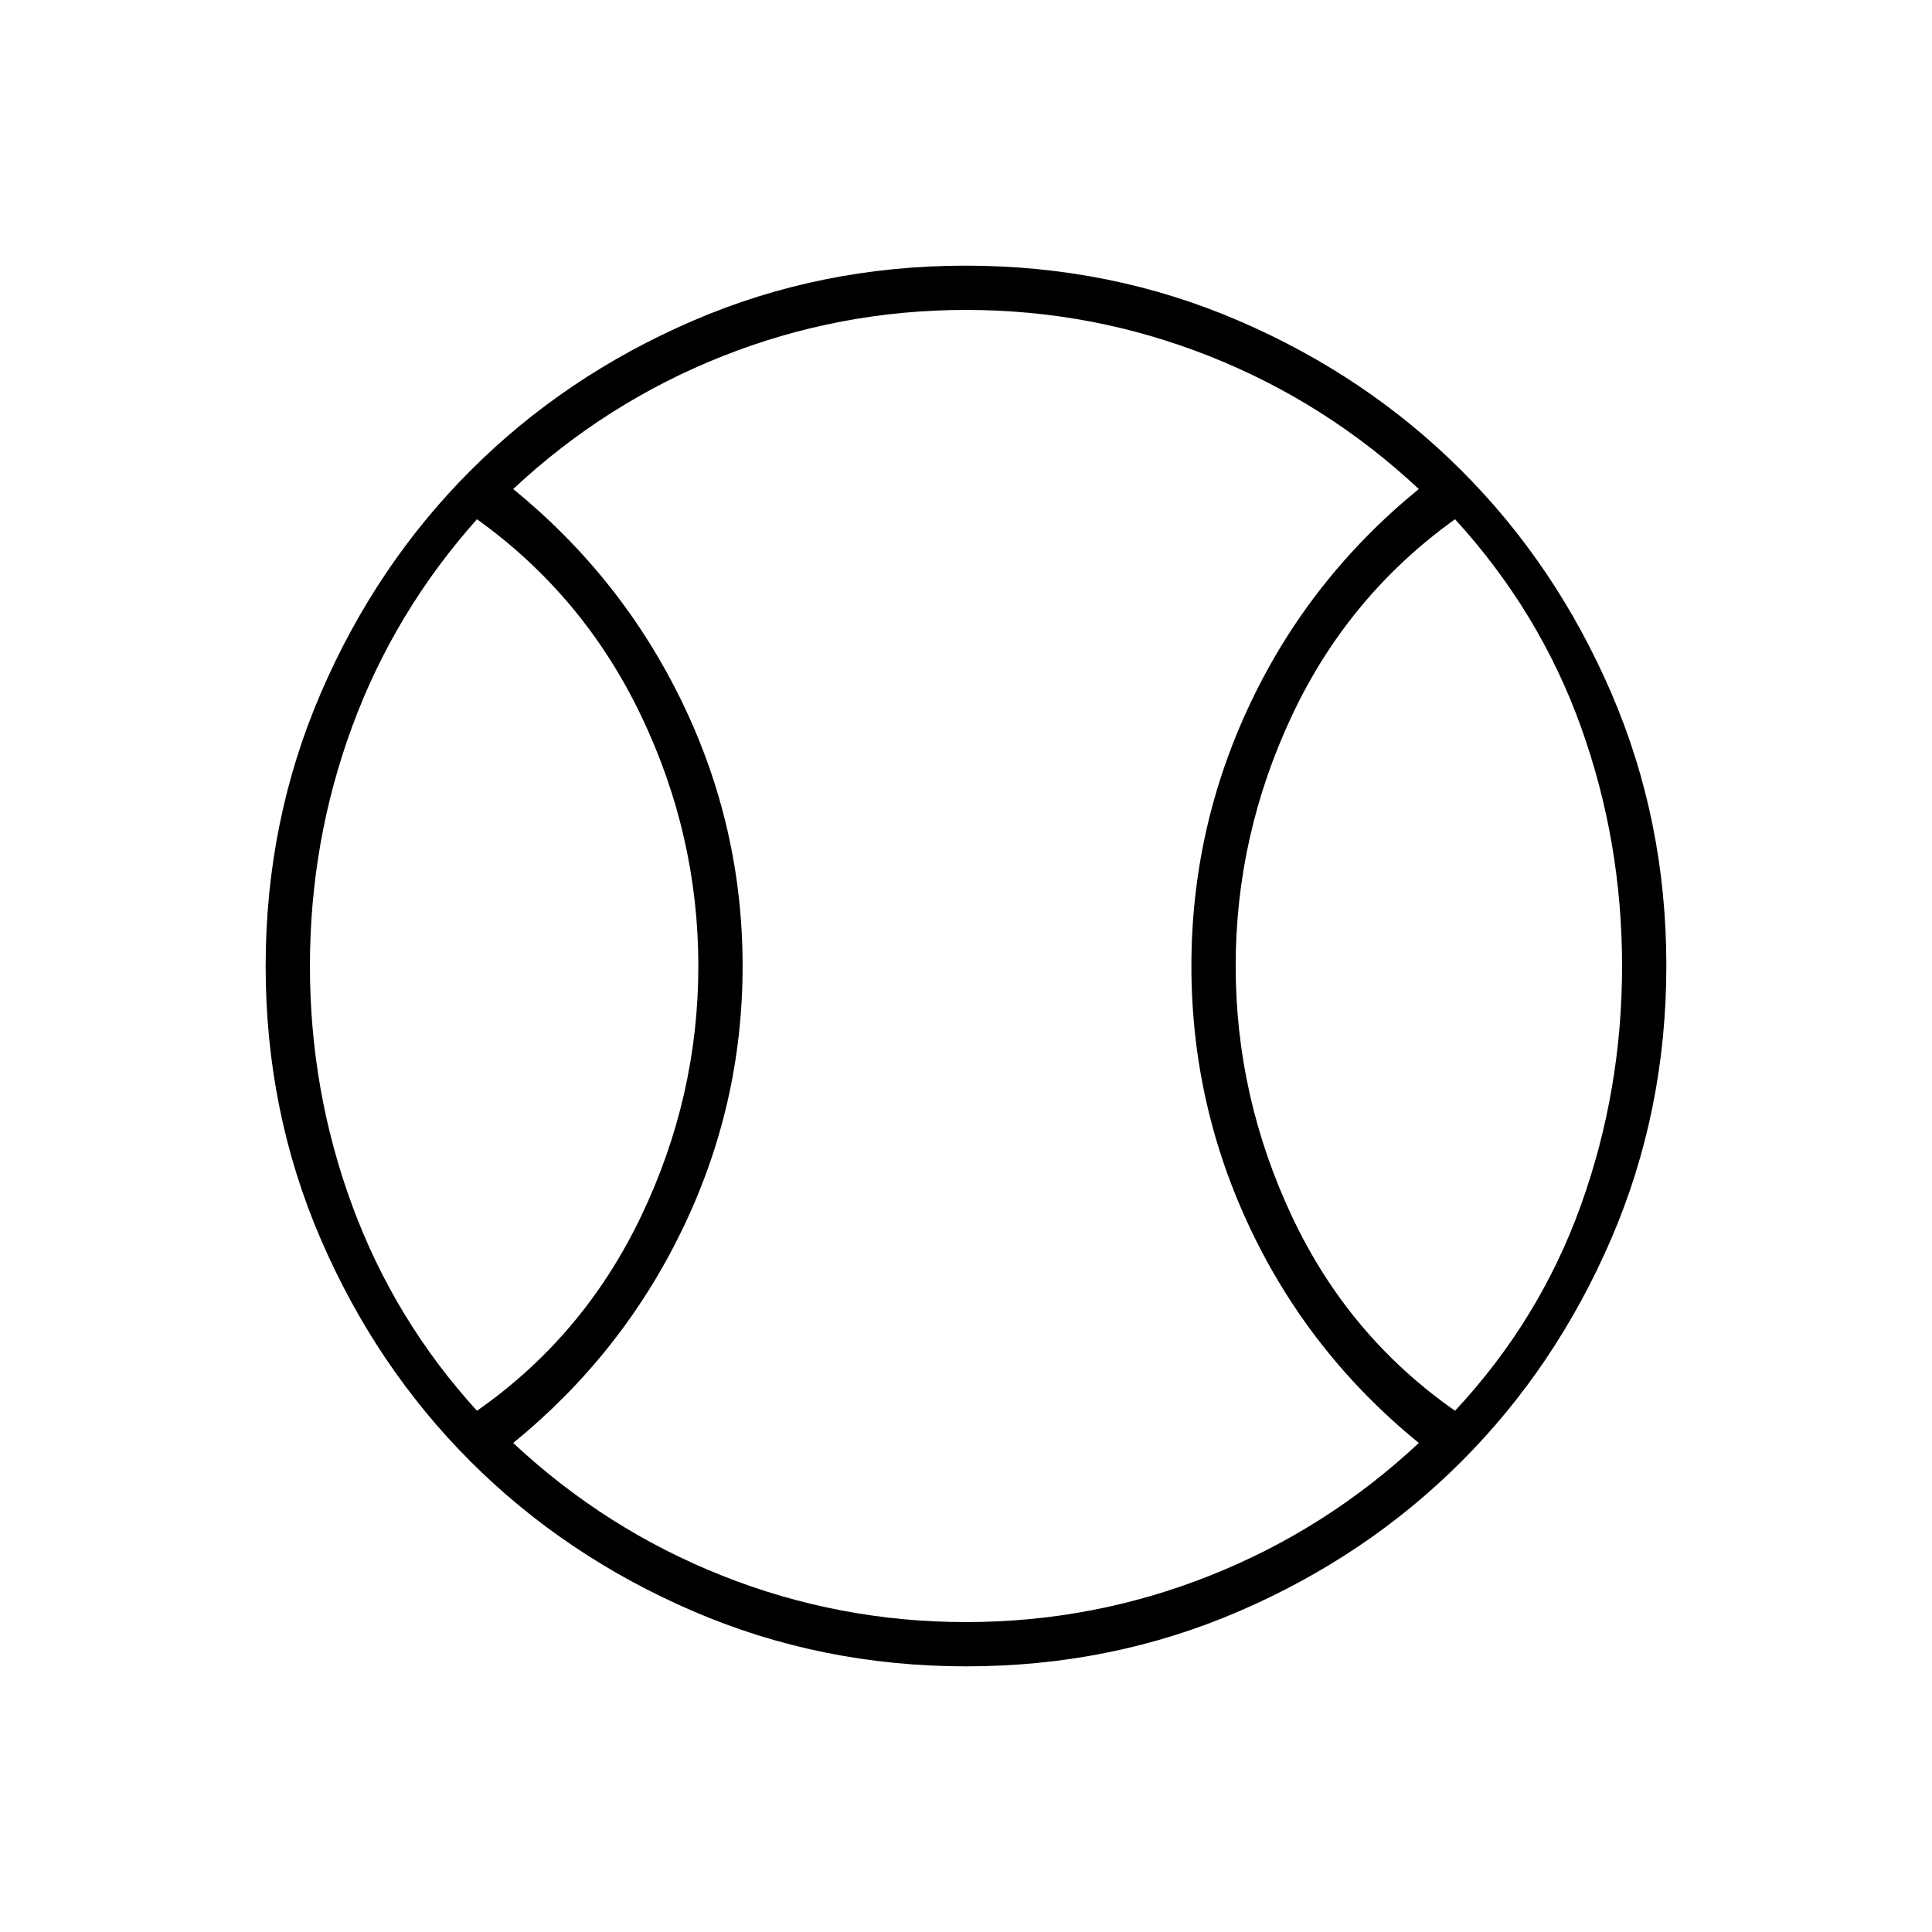 <svg xmlns="http://www.w3.org/2000/svg" width="48" height="48" viewBox="0 -960 960 960"><path d="M237-259q53-37 81.5-96.5T347-480q0-65-28.5-124.5T237-702q-41 46-62 103t-21 119q0 62 21 119t62 102Zm243 105q63 0 121-23t104-66q-54-44-83.5-106T592-480q0-69 29.5-131T705-717q-46-43-104-66t-121-23q-63 0-121 23t-104 66q54 44 84 106t30 131q0 69-30 131t-84 106q46 43 104 66t121 23Zm243-105q42-45 62.5-102T806-480q0-62-20.5-119T723-702q-53 38-81 97.5T614-480q0 65 28 124.5t81 96.5ZM480-480Zm.17 348q-72.17 0-135.73-27.39-63.56-27.39-110.57-74.35-47.02-46.96-74.44-110.43Q132-407.65 132-479.83q0-72.17 27.39-135.73 27.39-63.56 74.35-110.57 46.96-47.02 110.43-74.44Q407.65-828 479.83-828q72.17 0 135.73 27.39 63.56 27.39 110.57 74.35 47.02 46.96 74.44 110.43Q828-552.35 828-480.17q0 72.17-27.39 135.73-27.39 63.56-74.35 110.57-46.96 47.02-110.43 74.44Q552.35-132 480.17-132Z"/></svg>